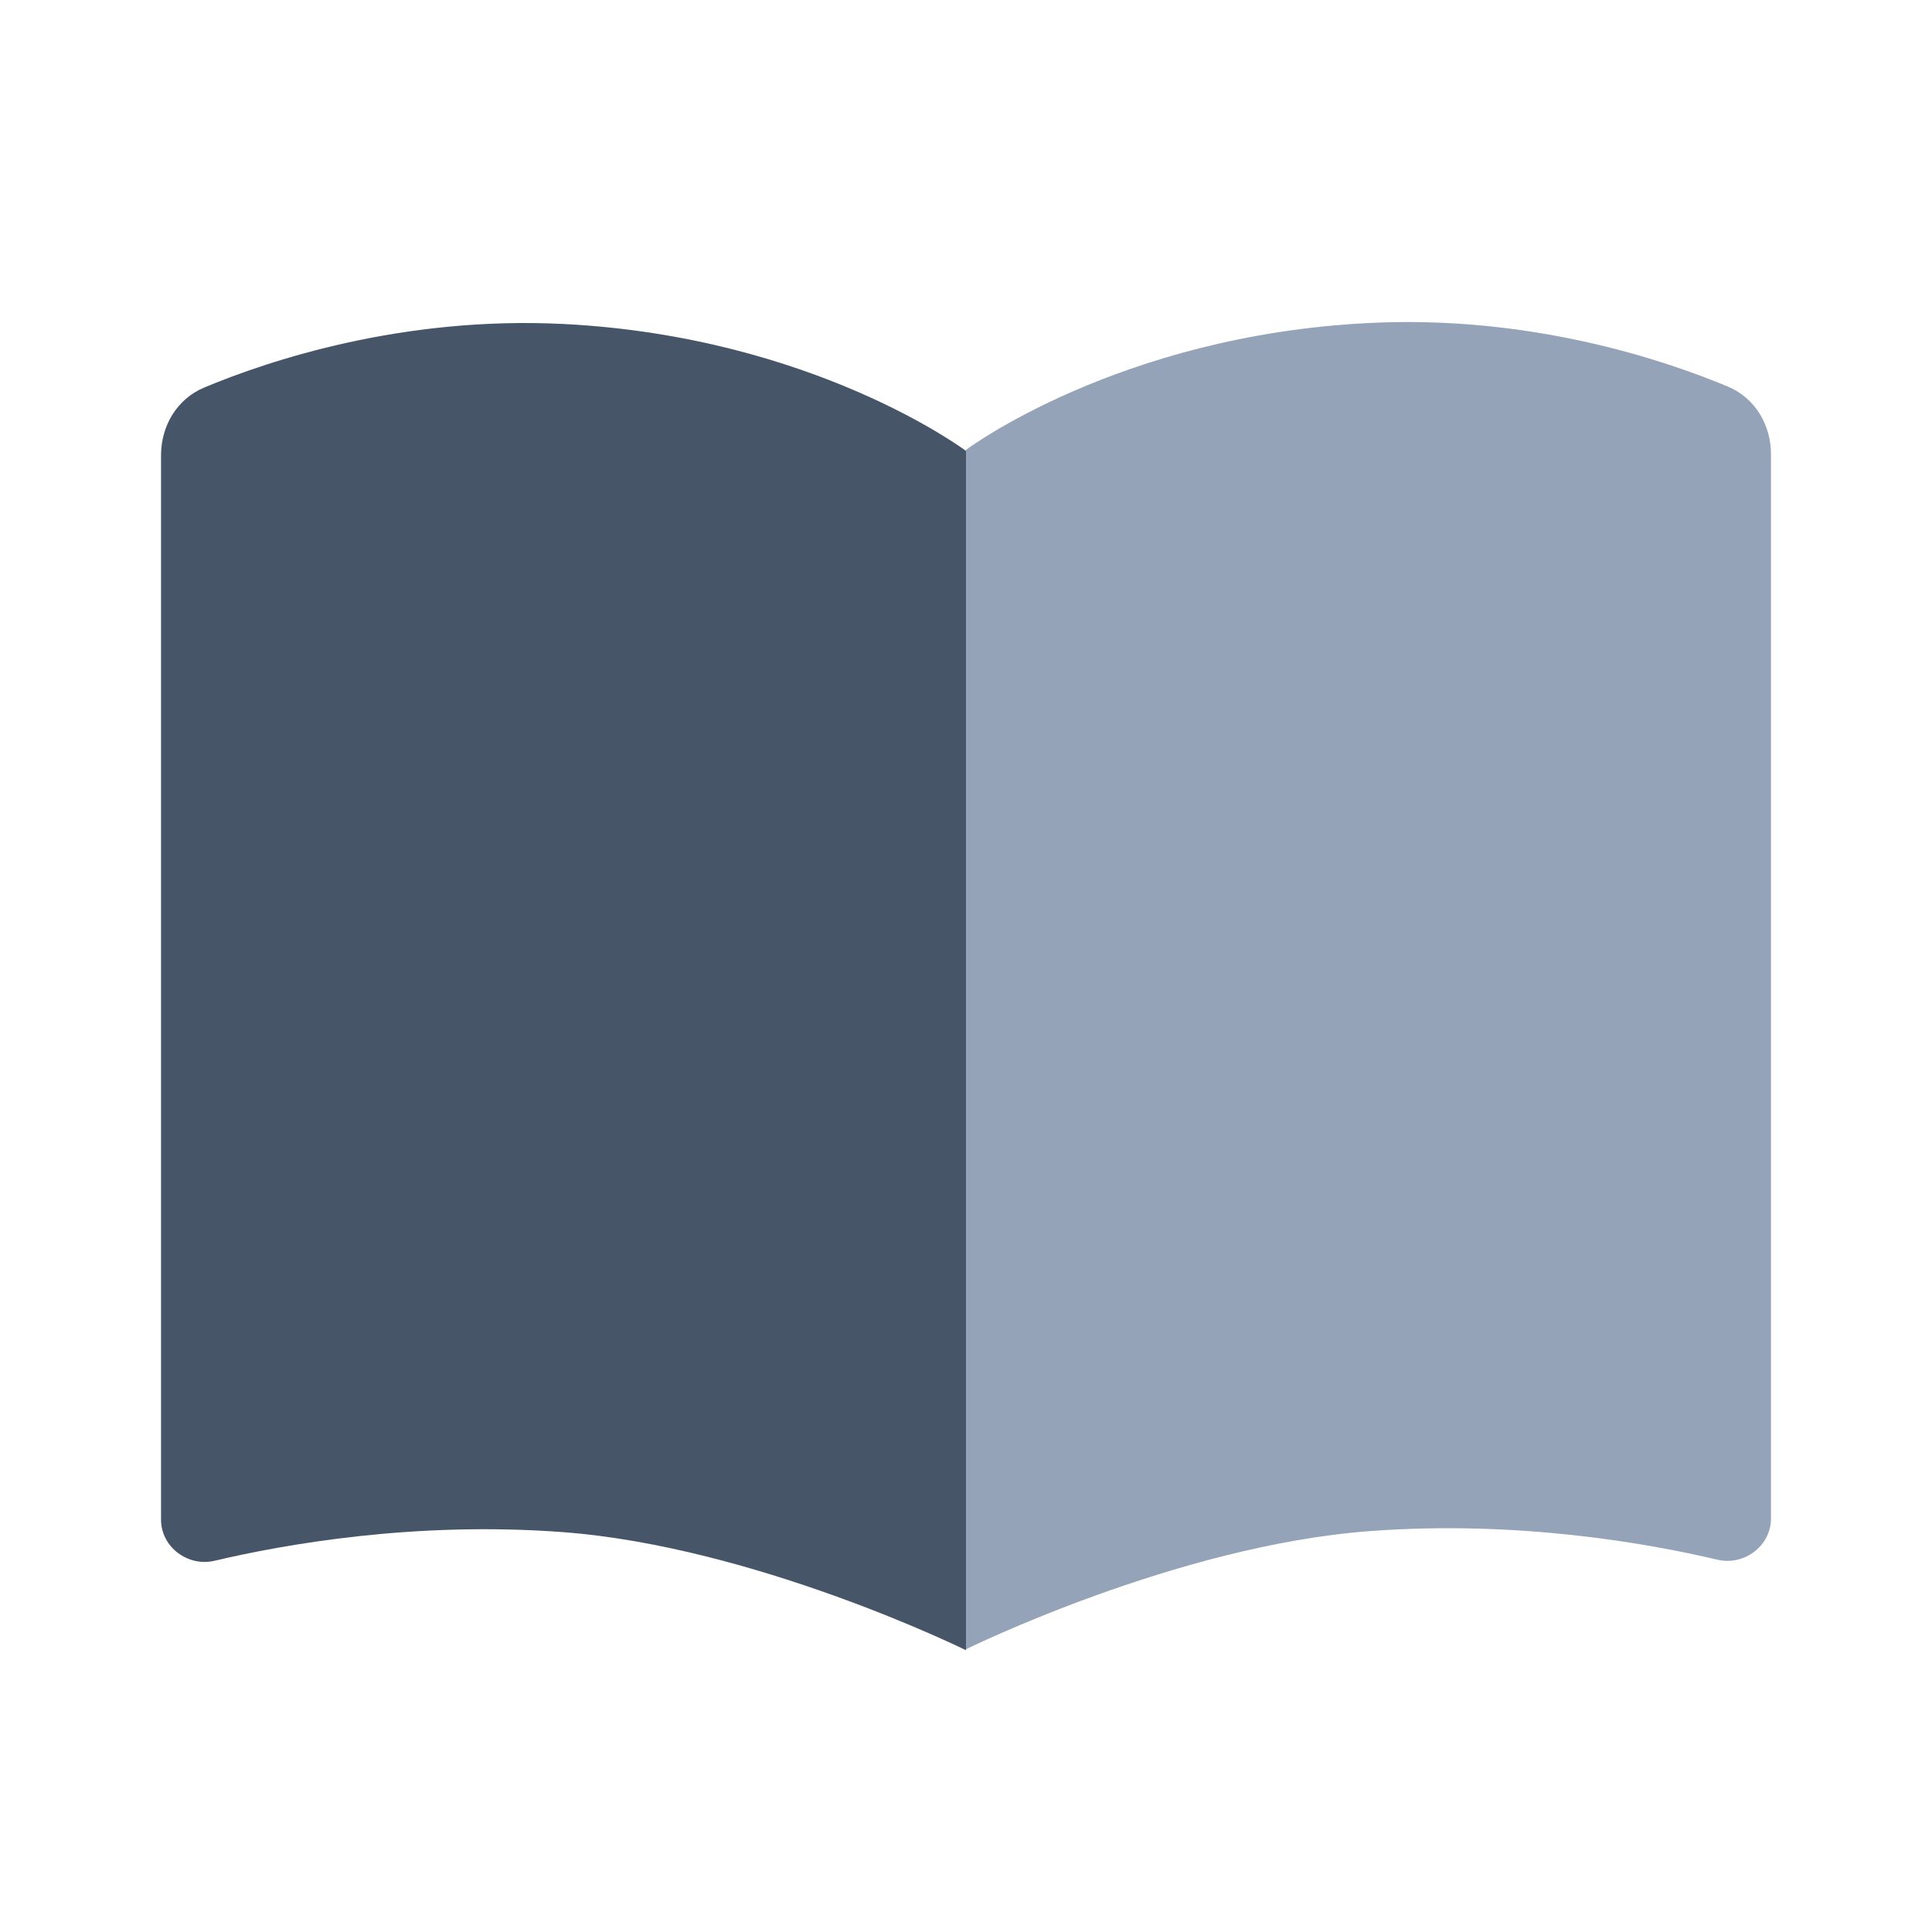 <?xml version="1.0" encoding="UTF-8" standalone="no"?><svg width='20' height='20' viewBox='0 0 20 20' fill='none' xmlns='http://www.w3.org/2000/svg'>
<path fill-rule='evenodd' clip-rule='evenodd' d='M1.667 4.713C1.667 4.409 1.832 4.13 2.113 4.012C2.788 3.73 4.169 3.27 5.835 3.354C8.425 3.485 10 4.668 10 4.668V17.083C10 17.083 7.824 16.01 5.821 15.86C4.291 15.746 2.942 15.987 2.221 16.157C1.945 16.222 1.667 16.015 1.667 15.731V4.713Z' fill='#475569'/>
<path fill-rule='evenodd' clip-rule='evenodd' d='M18.333 4.702C18.333 4.398 18.168 4.119 17.887 4.002C17.212 3.72 15.831 3.259 14.165 3.344C11.575 3.474 10 4.657 10 4.657V17.073C10 17.073 12.176 15.999 14.179 15.85C15.709 15.735 17.058 15.976 17.779 16.146C18.055 16.211 18.333 16.004 18.333 15.72V4.702Z' fill='#94A3B8'/>
</svg>
